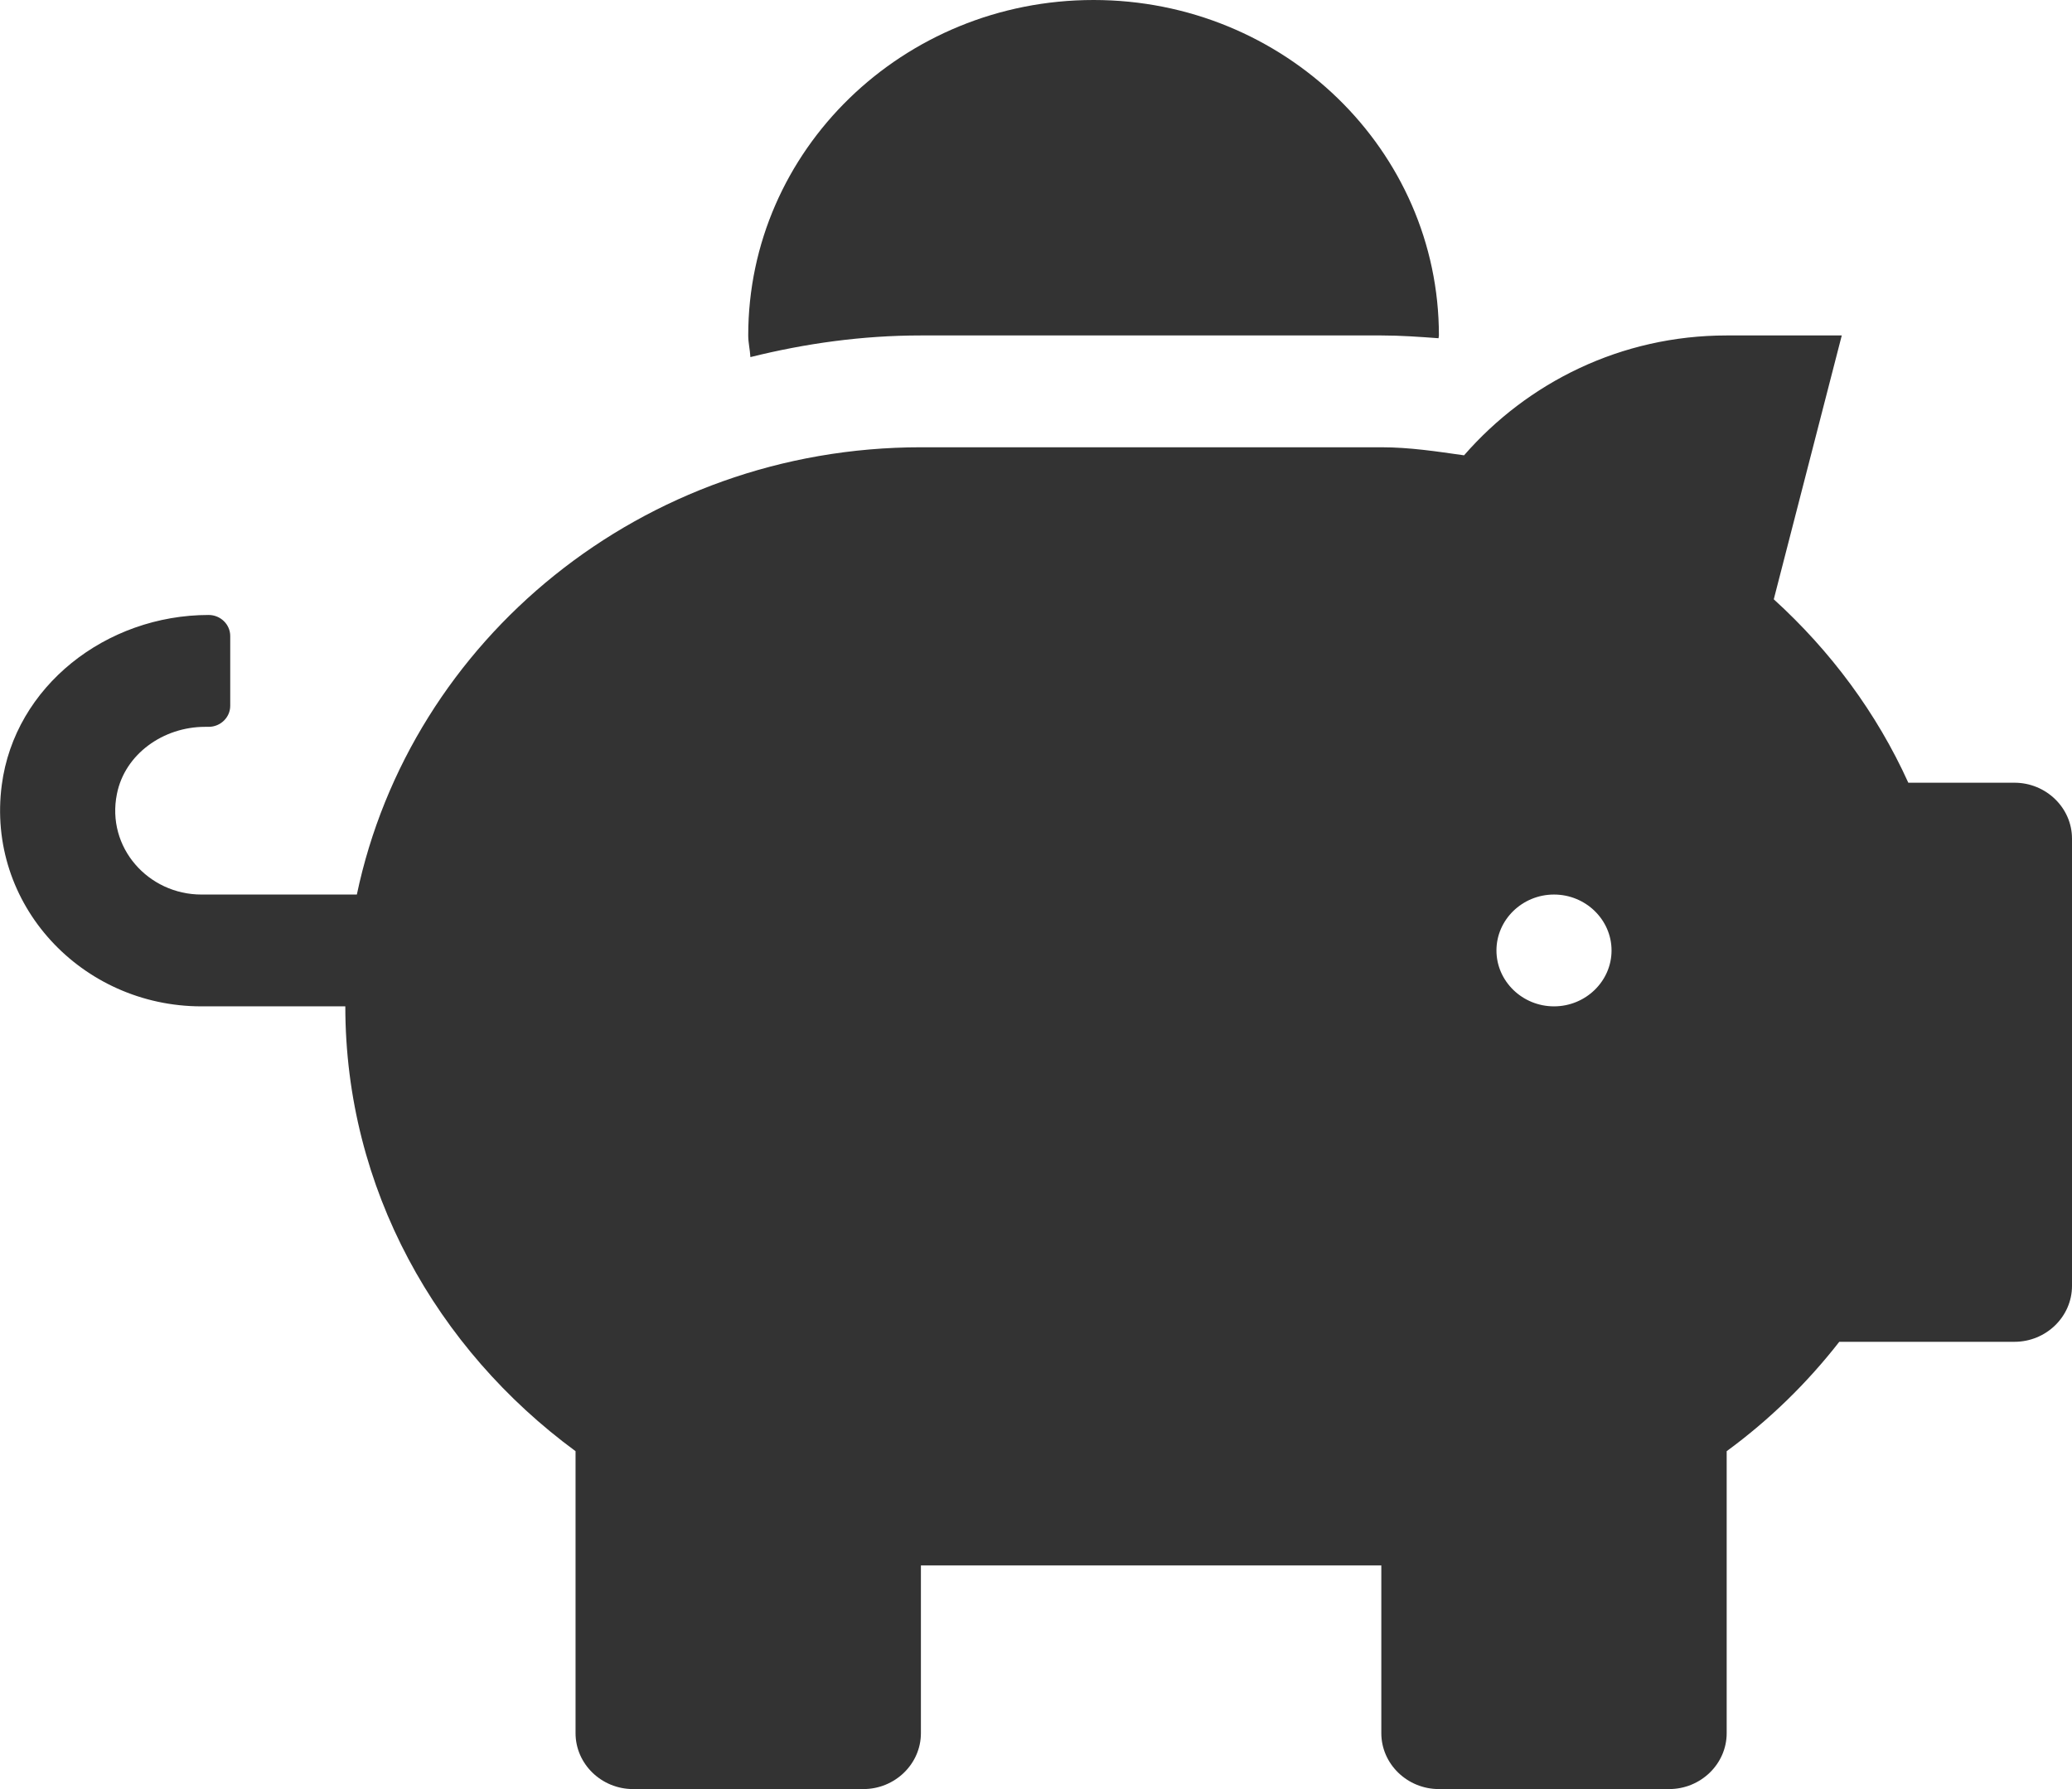﻿<?xml version="1.0" encoding="utf-8"?>
<svg version="1.1" xmlns:xlink="http://www.w3.org/1999/xlink" width="44px" height="38px" xmlns="http://www.w3.org/2000/svg">
  <g transform="matrix(1 0 0 1 -1120 -8 )">
    <path d="M 44 17.812  C 44 17.159  43.45 16.625  42.778 16.625  L 40.524 16.625  C 39.852 15.141  38.874 13.827  37.667 12.729  L 39.111 7.125  L 36.667 7.125  C 34.421 7.125  32.435 8.127  31.09 9.671  C 30.51 9.589  29.937 9.5  29.333 9.5  L 19.556 9.5  C 13.643 9.5  8.716 13.582  7.578 19  L 4.278 19  C 3.147 19  2.253 17.998  2.483 16.863  C 2.651 16.016  3.468 15.438  4.354 15.438  L 4.431 15.438  C 4.683 15.438  4.889 15.237  4.889 14.992  L 4.889 13.508  C 4.889 13.263  4.683 13.062  4.431 13.062  C 2.253 13.062  0.313 14.577  0.038 16.67  C -0.298 19.208  1.734 21.375  4.278 21.375  L 7.333 21.375  C 7.333 25.249  9.274 28.656  12.222 30.823  L 12.222 36.812  C 12.222 37.466  12.772 38  13.444 38  L 18.333 38  C 19.006 38  19.556 37.466  19.556 36.812  L 19.556 33.25  L 29.333 33.25  L 29.333 36.812  C 29.333 37.466  29.883 38  30.556 38  L 35.444 38  C 36.117 38  36.667 37.466  36.667 36.812  L 36.667 30.823  C 37.568 30.163  38.37 29.383  39.058 28.5  L 42.778 28.5  C 43.45 28.5  44 27.966  44 27.312  L 44 17.812  Z M 34.222 20.188  C 34.222 20.841  33.672 21.375  33 21.375  C 32.328 21.375  31.778 20.841  31.778 20.188  C 31.778 19.534  32.328 19  33 19  C 33.672 19  34.222 19.534  34.222 20.188  Z M 15.935 7.585  C 17.096 7.296  18.303 7.125  19.556 7.125  L 29.333 7.125  C 29.746 7.125  30.151 7.155  30.548 7.184  C 30.548 7.162  30.556 7.147  30.556 7.125  C 30.556 3.191  27.271 0  23.222 0  C 19.174 0  15.889 3.191  15.889 7.125  C 15.889 7.281  15.927 7.429  15.935 7.585  Z " fill-rule="nonzero" fill="#333333" stroke="none" transform="matrix(1 0 0 1 1120 8 )" />
  </g>
</svg>